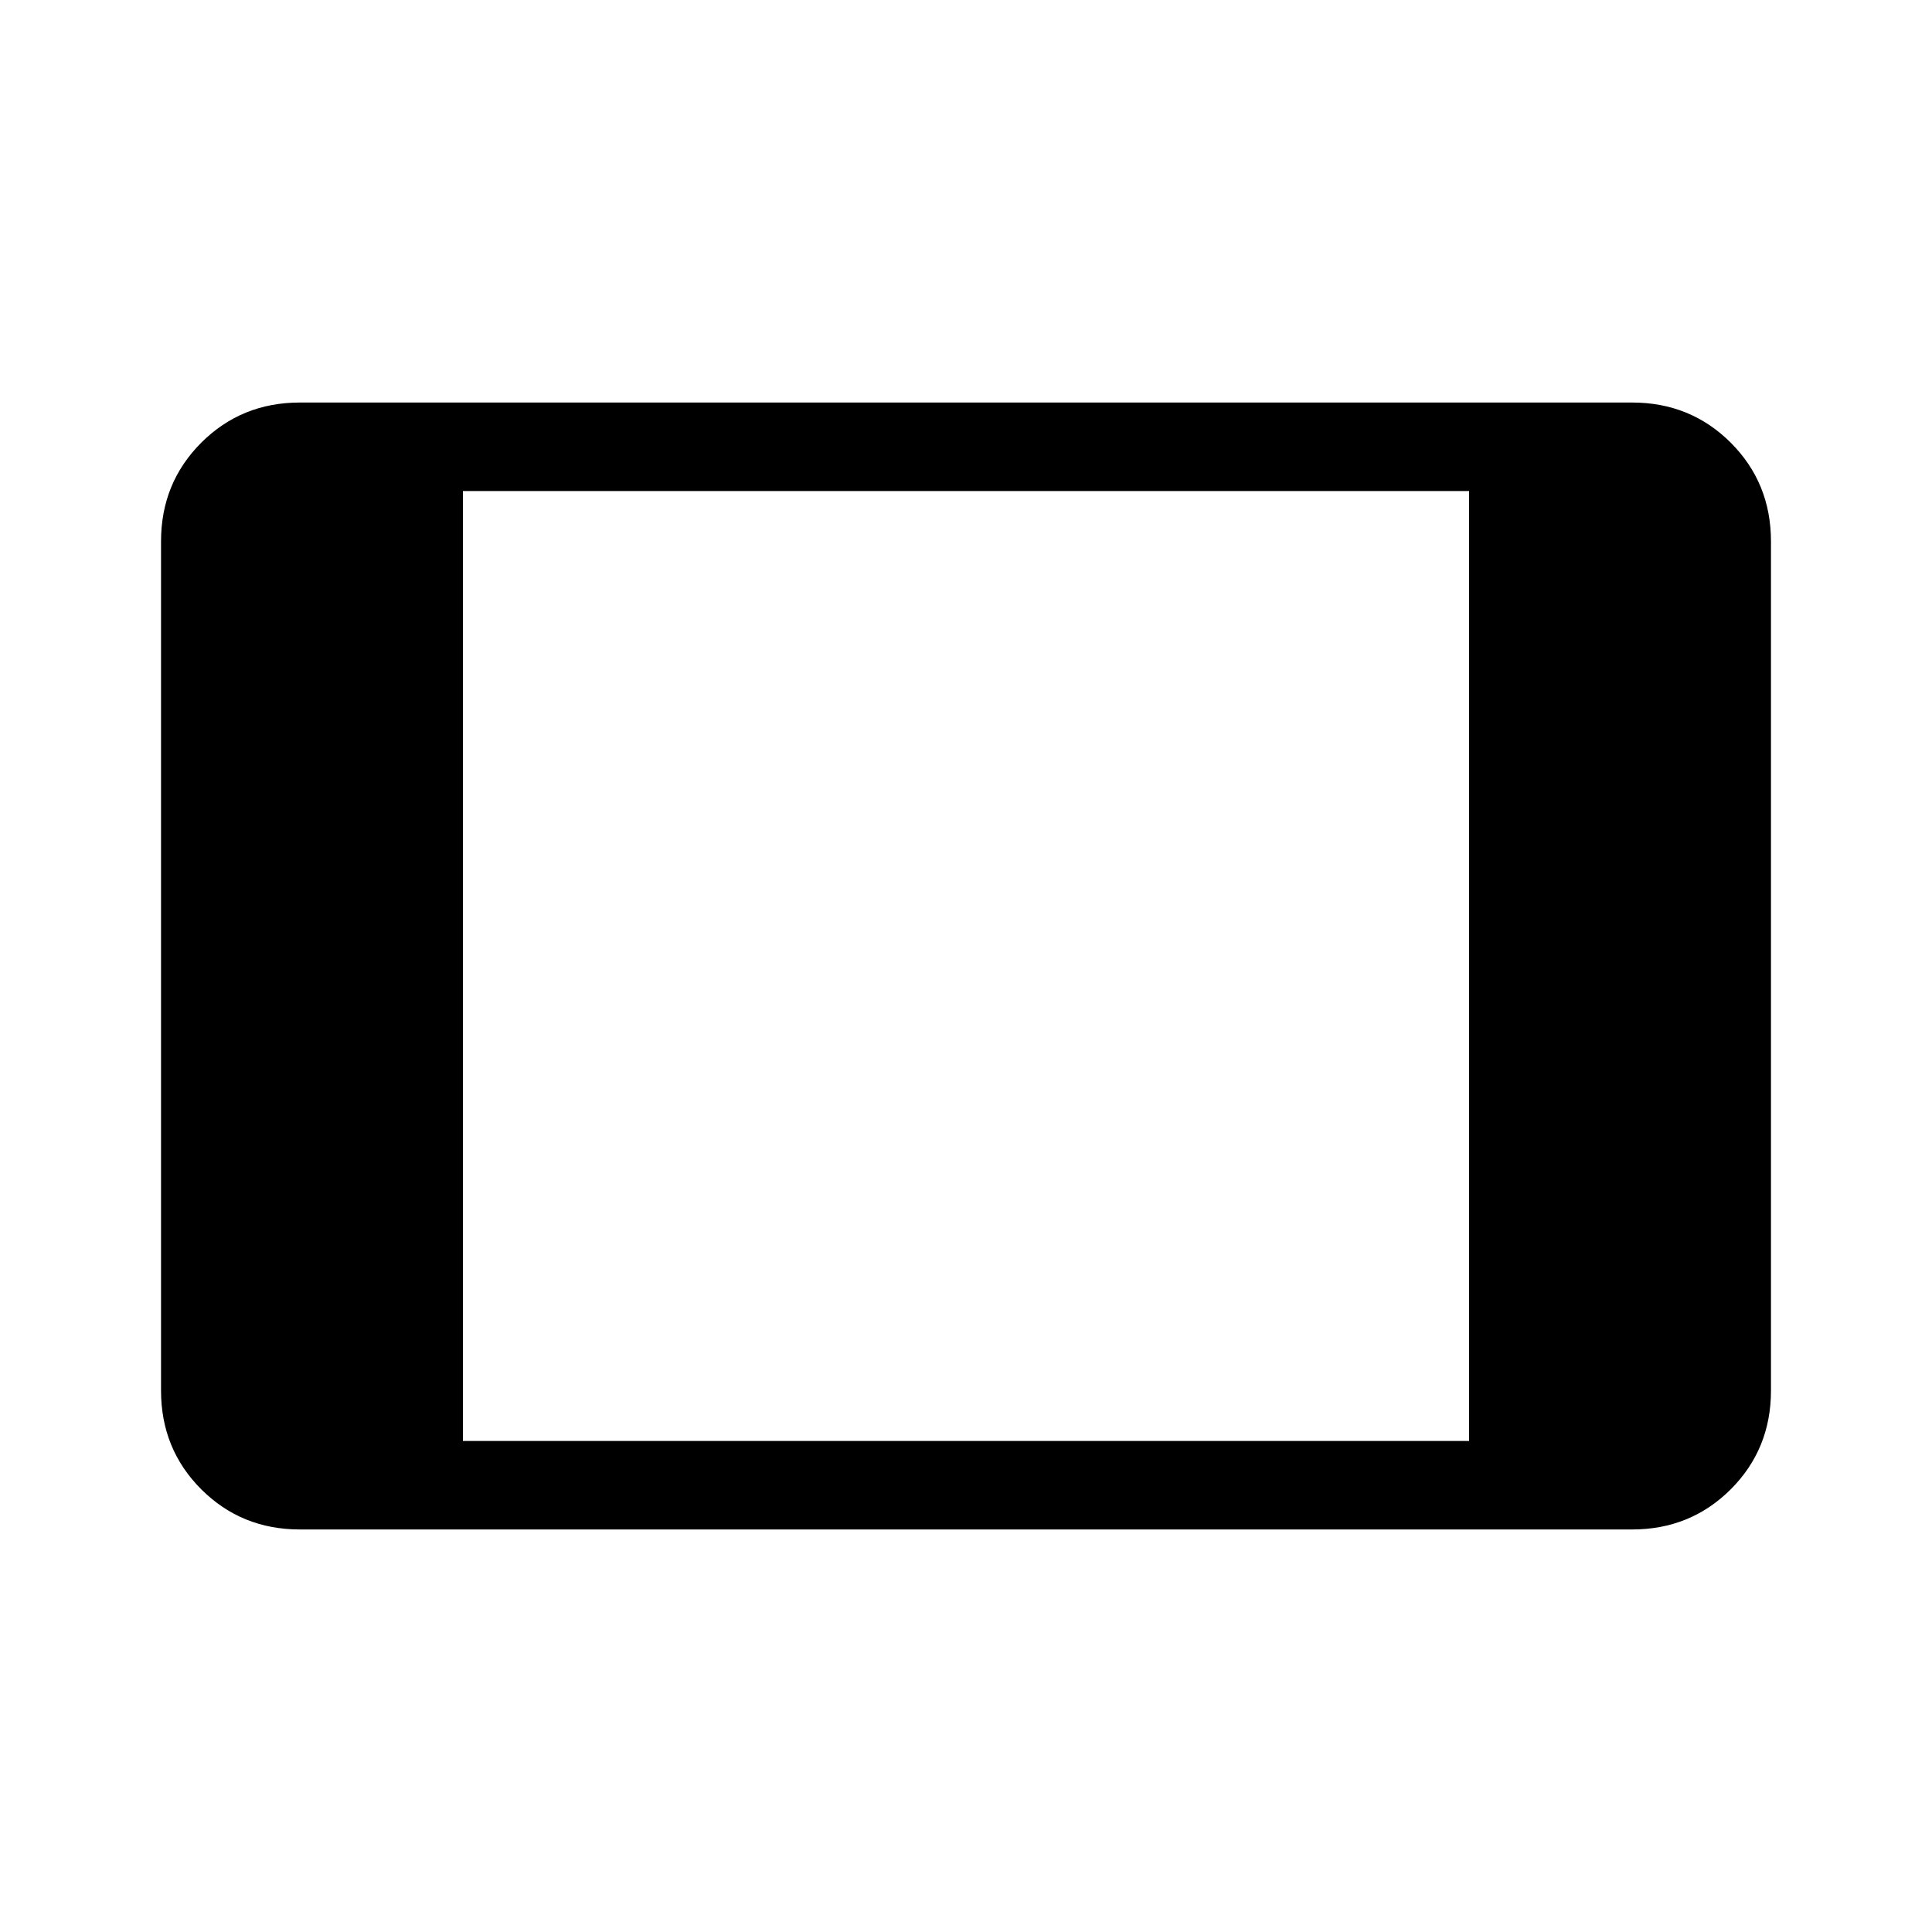 <svg xmlns="http://www.w3.org/2000/svg" height="20" width="20"><path d="M3.104 15.833q-.604 0-1.021-.416-.416-.417-.416-1.021V5.604q0-.604.416-1.021.417-.416 1.021-.416h13.792q.604 0 1.021.416.416.417.416 1.021v8.792q0 .604-.416 1.021-.417.416-1.021.416Zm1.688-.916h10.416V5.083H4.792Z"/></svg>